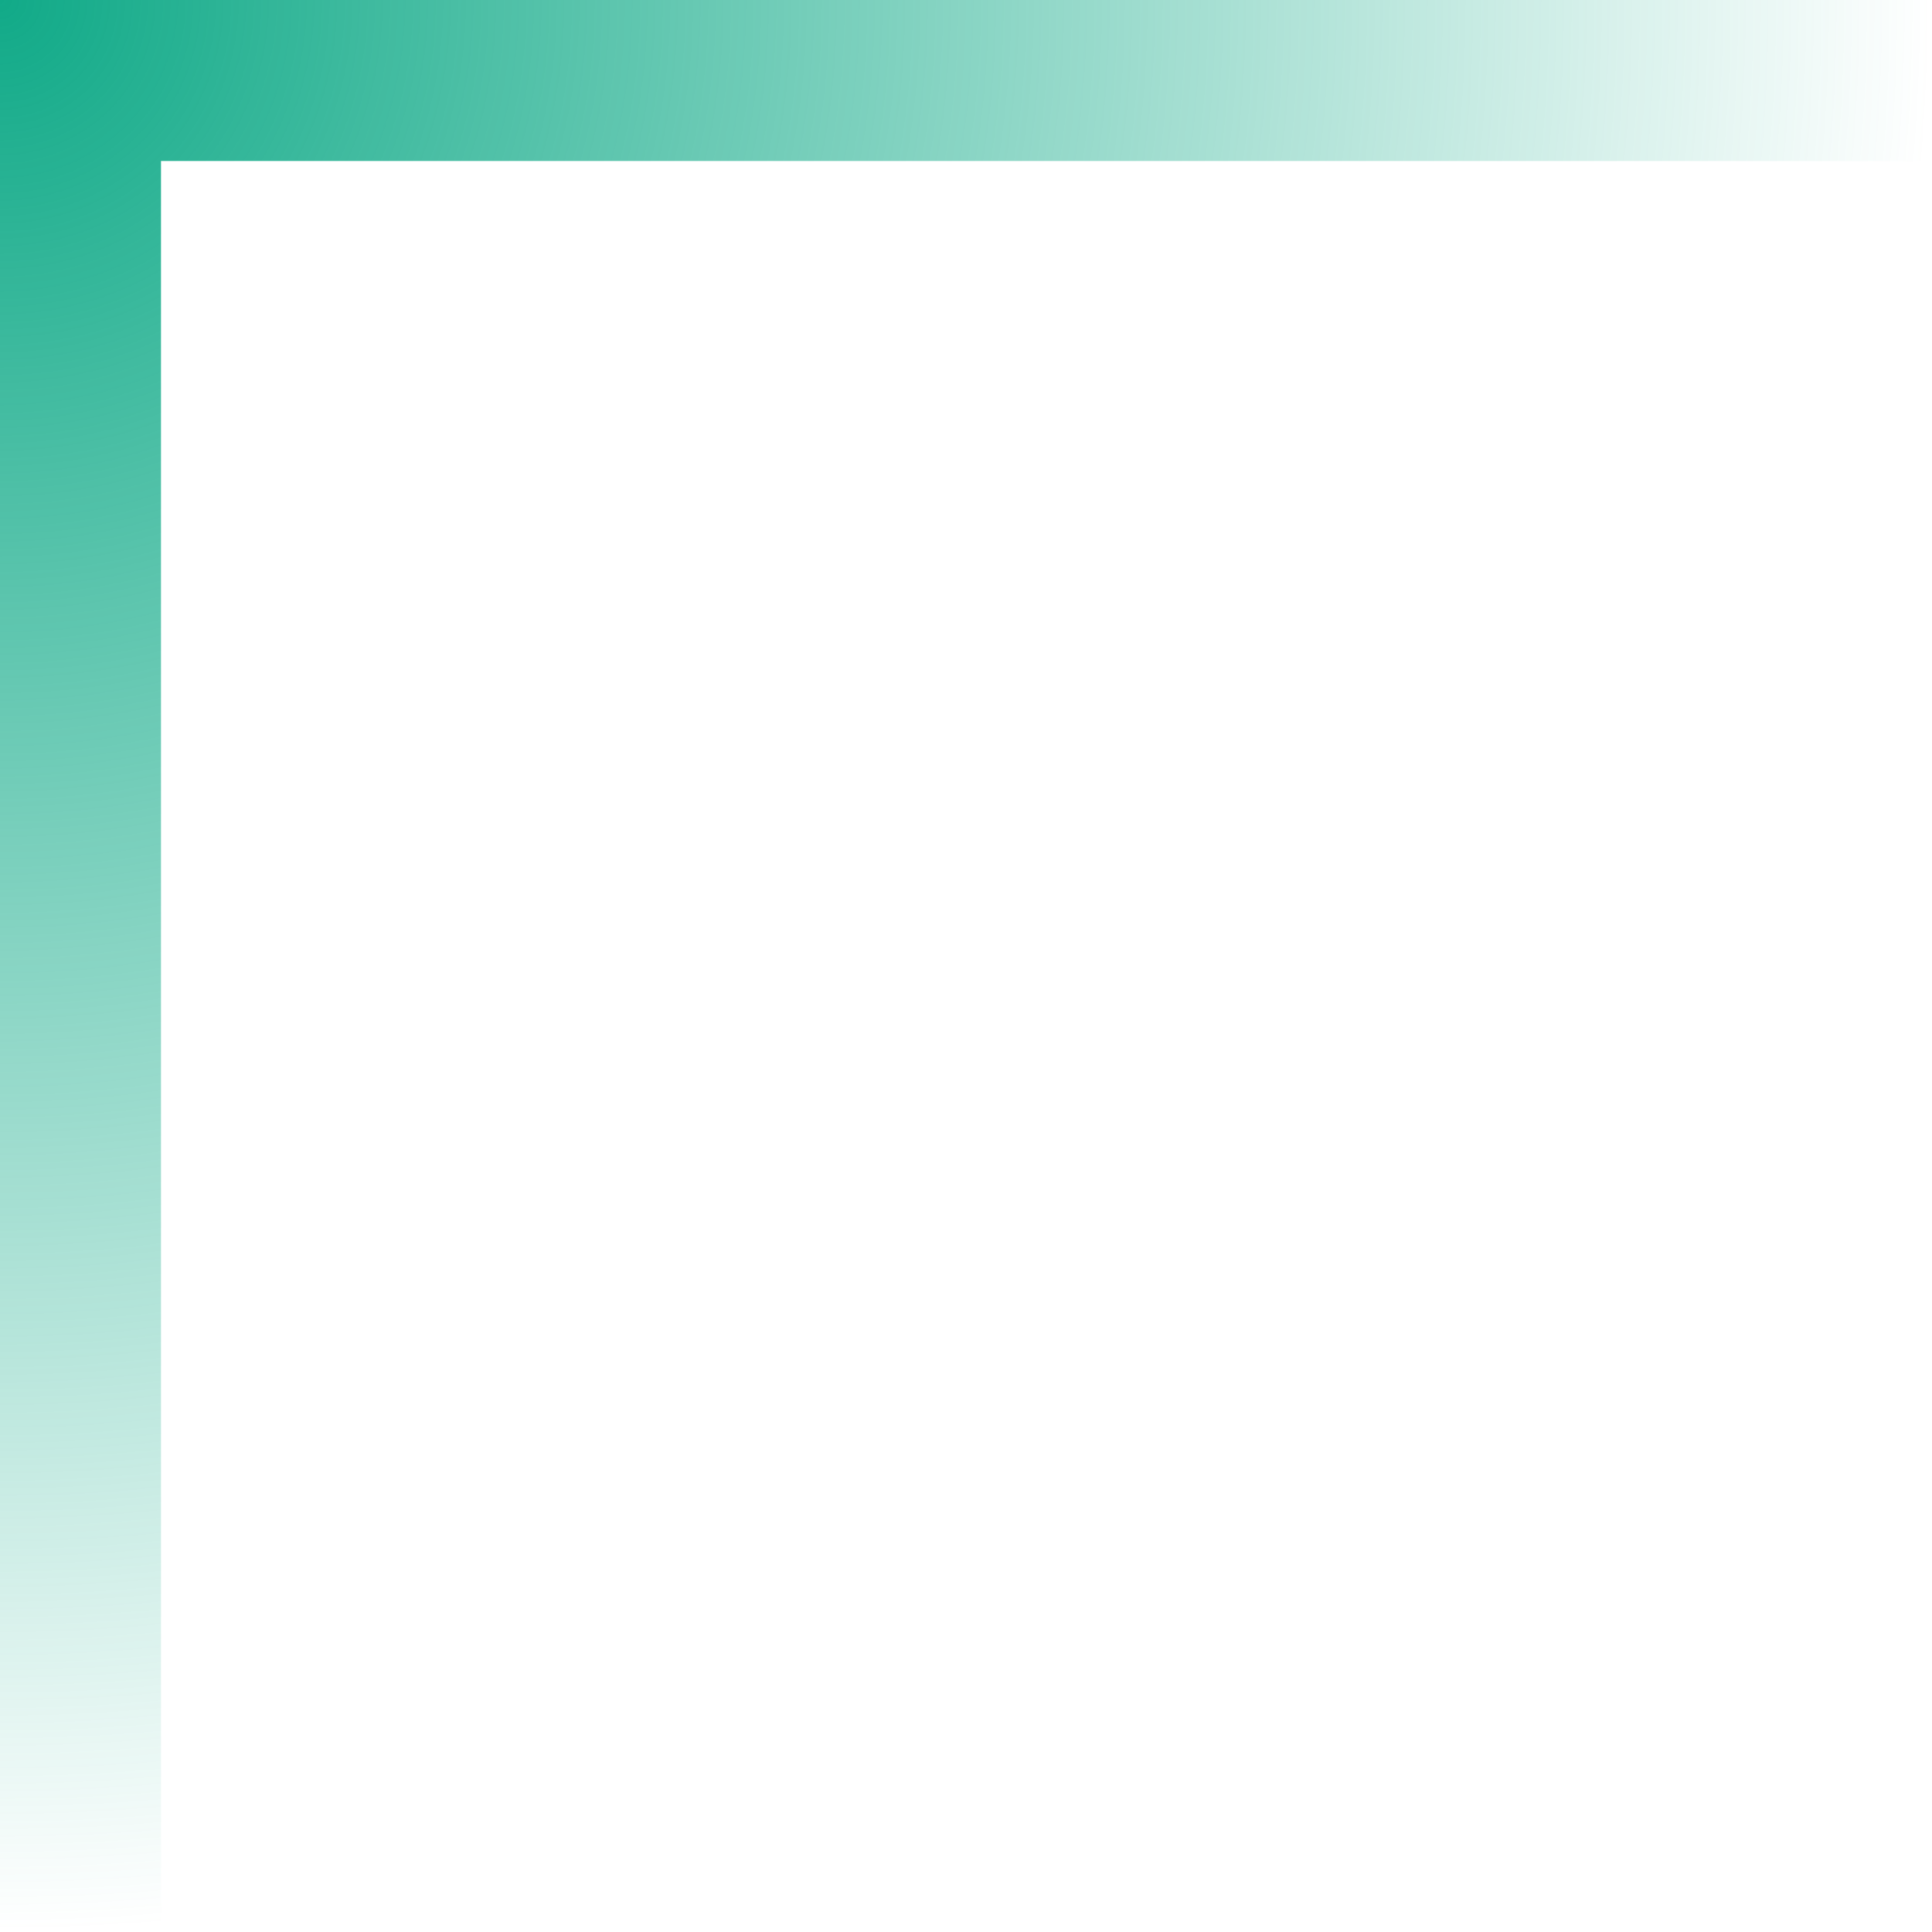 <svg xmlns="http://www.w3.org/2000/svg" xmlns:xlink="http://www.w3.org/1999/xlink" width="48" height="48">
 <defs>
  <clipPath>
   <rect width="36" height="36" opacity="0.3" fill="#bada55" stroke-linejoin="round" stroke-width="2"/>
  </clipPath>
  <linearGradient id="0">
   <stop stop-color="#11aa88"/>
   <stop stop-opacity="0" stop-color="#11aa88" offset="1"/>
  </linearGradient>
  <radialGradient xlink:href="#0" id="1" gradientUnits="userSpaceOnUse" gradientTransform="matrix(1.685,0,0,1.685,-10.984,-17.274)" cx="6.518" cy="10.25" r="28.482"/>
 </defs>
 <path d="M 0 0 L 0 48 C 1.349 48 2.679 47.922 4 47.812 L 4 4 L 47.812 4 C 47.922 2.679 48 1.349 48 0 L 0 0 z " fill="url(#1)"/>
</svg>
